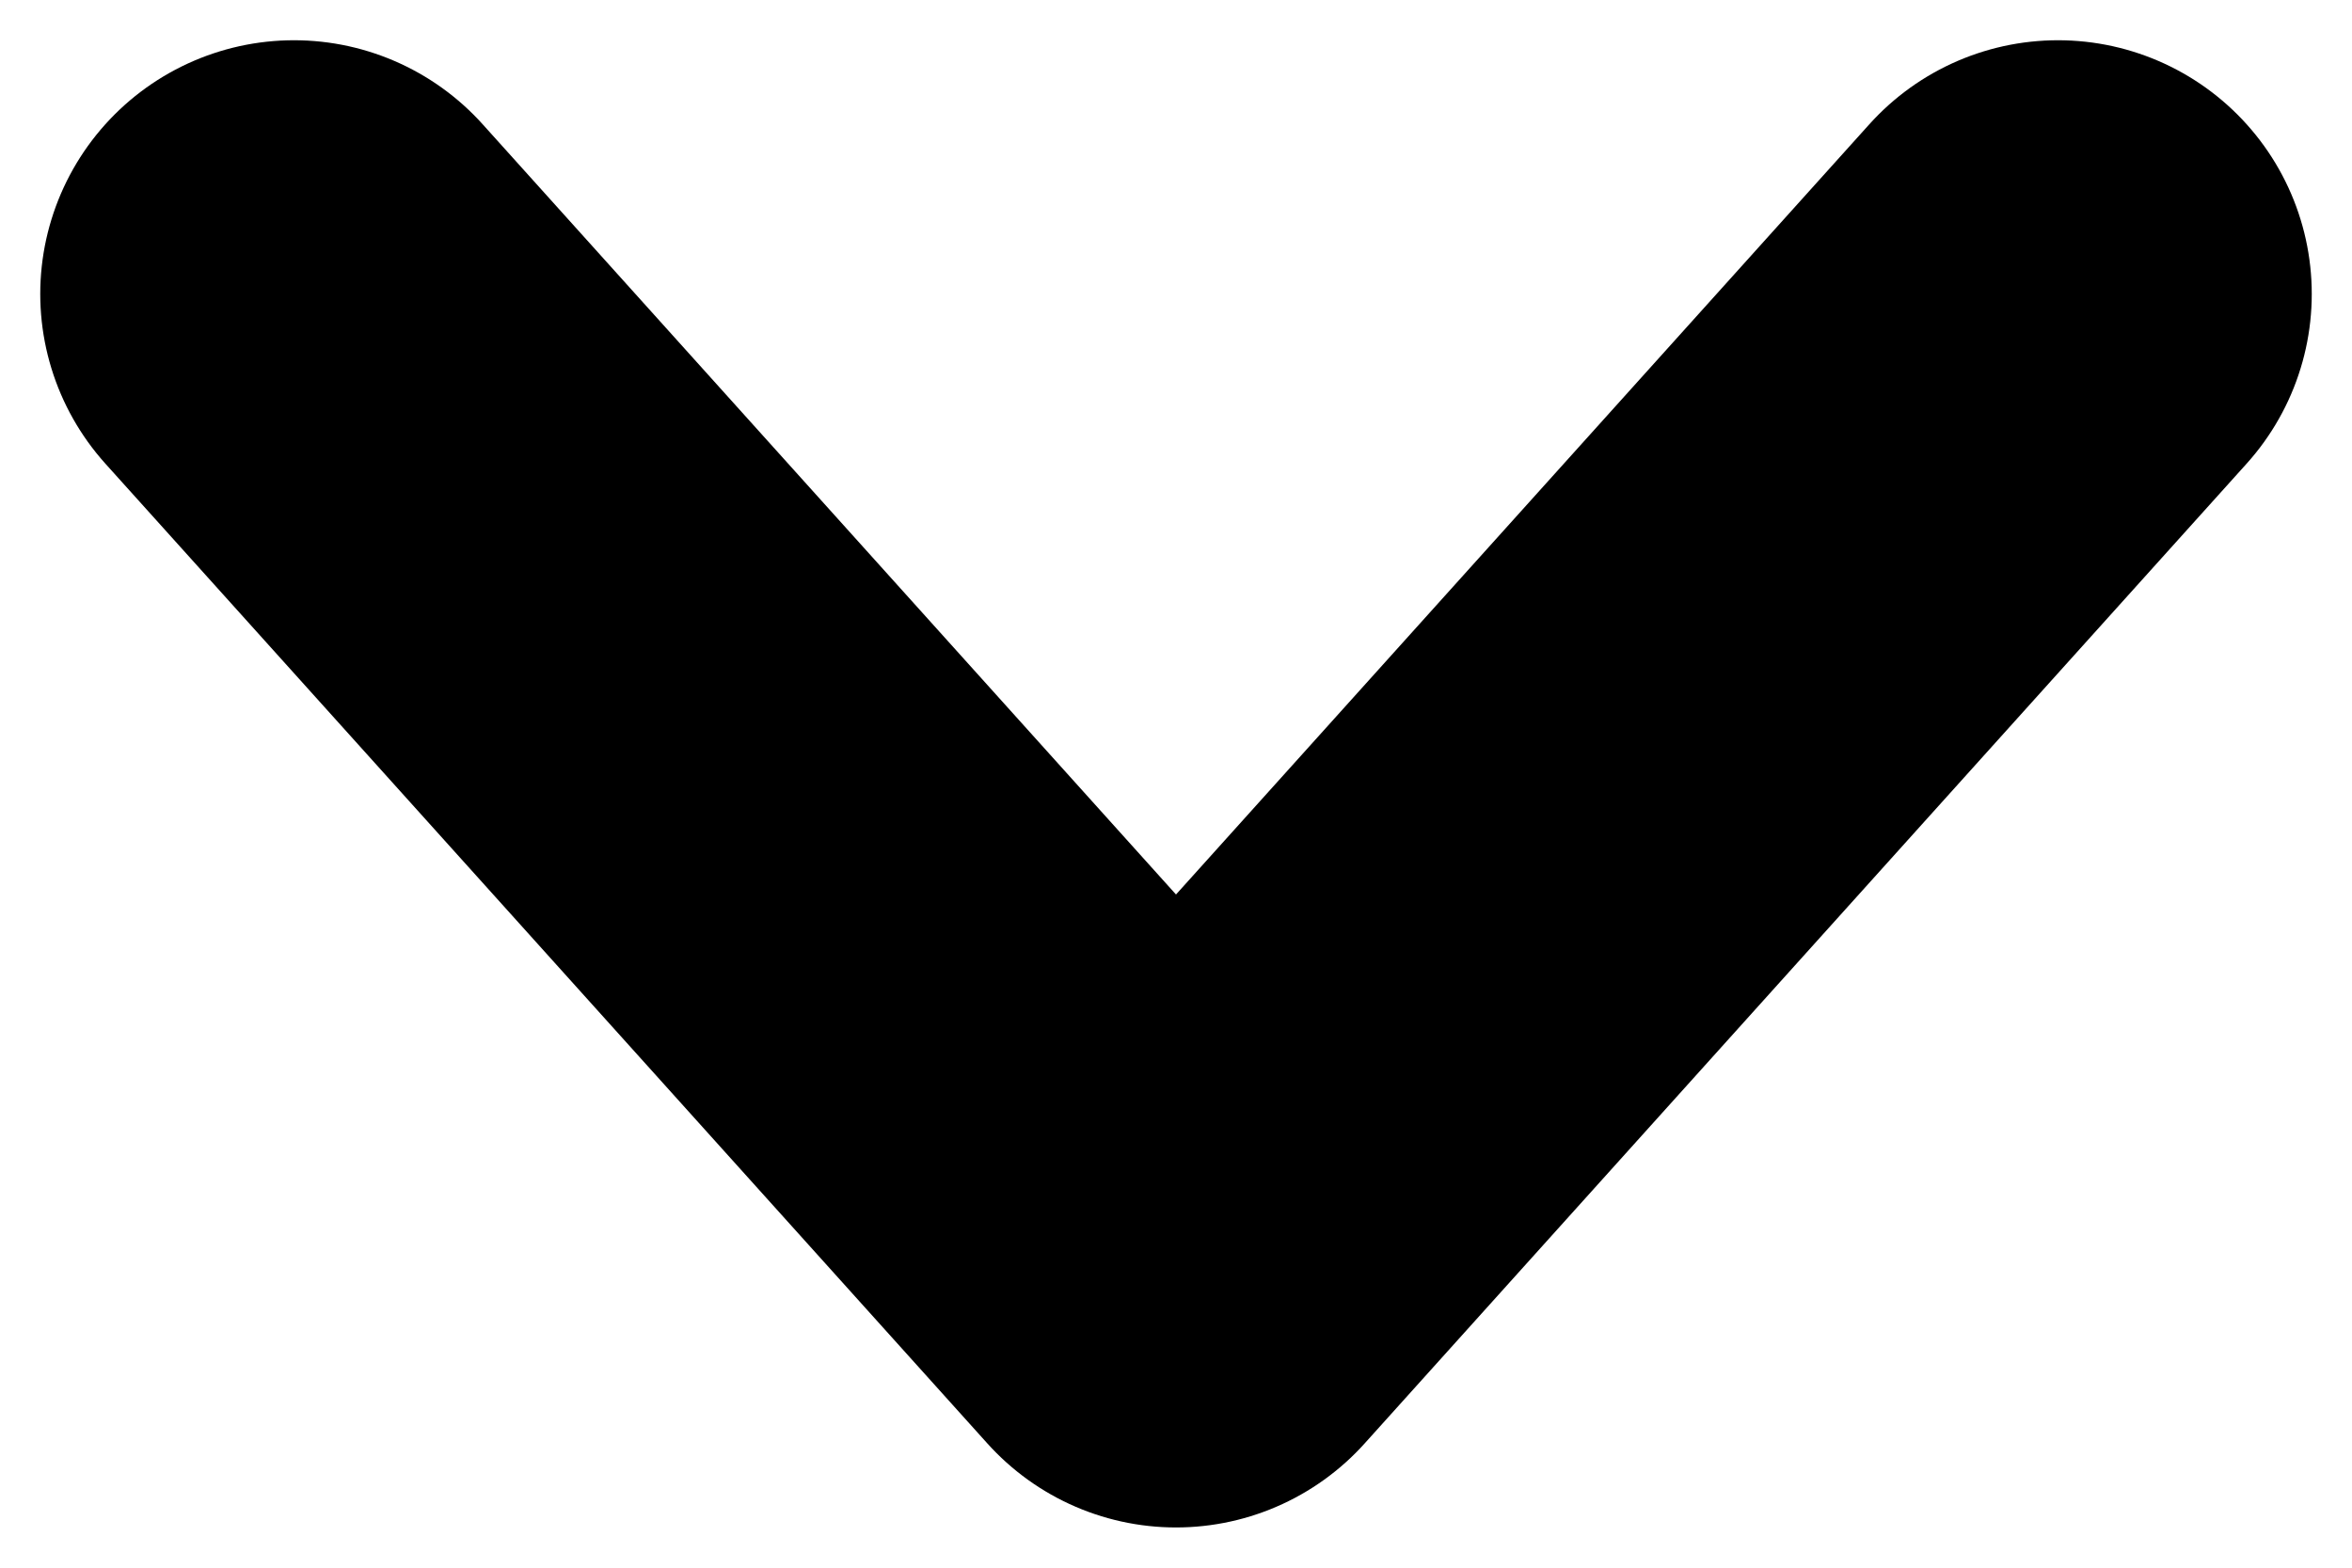 <svg width="36" height="24" viewBox="0 0 36 24" fill="none" xmlns="http://www.w3.org/2000/svg">
<path d="M31.5 4.5L18 19.5L4.5 4.5" stroke="black" stroke-width="7.768" stroke-linecap="round" stroke-linejoin="round"/>
</svg>
